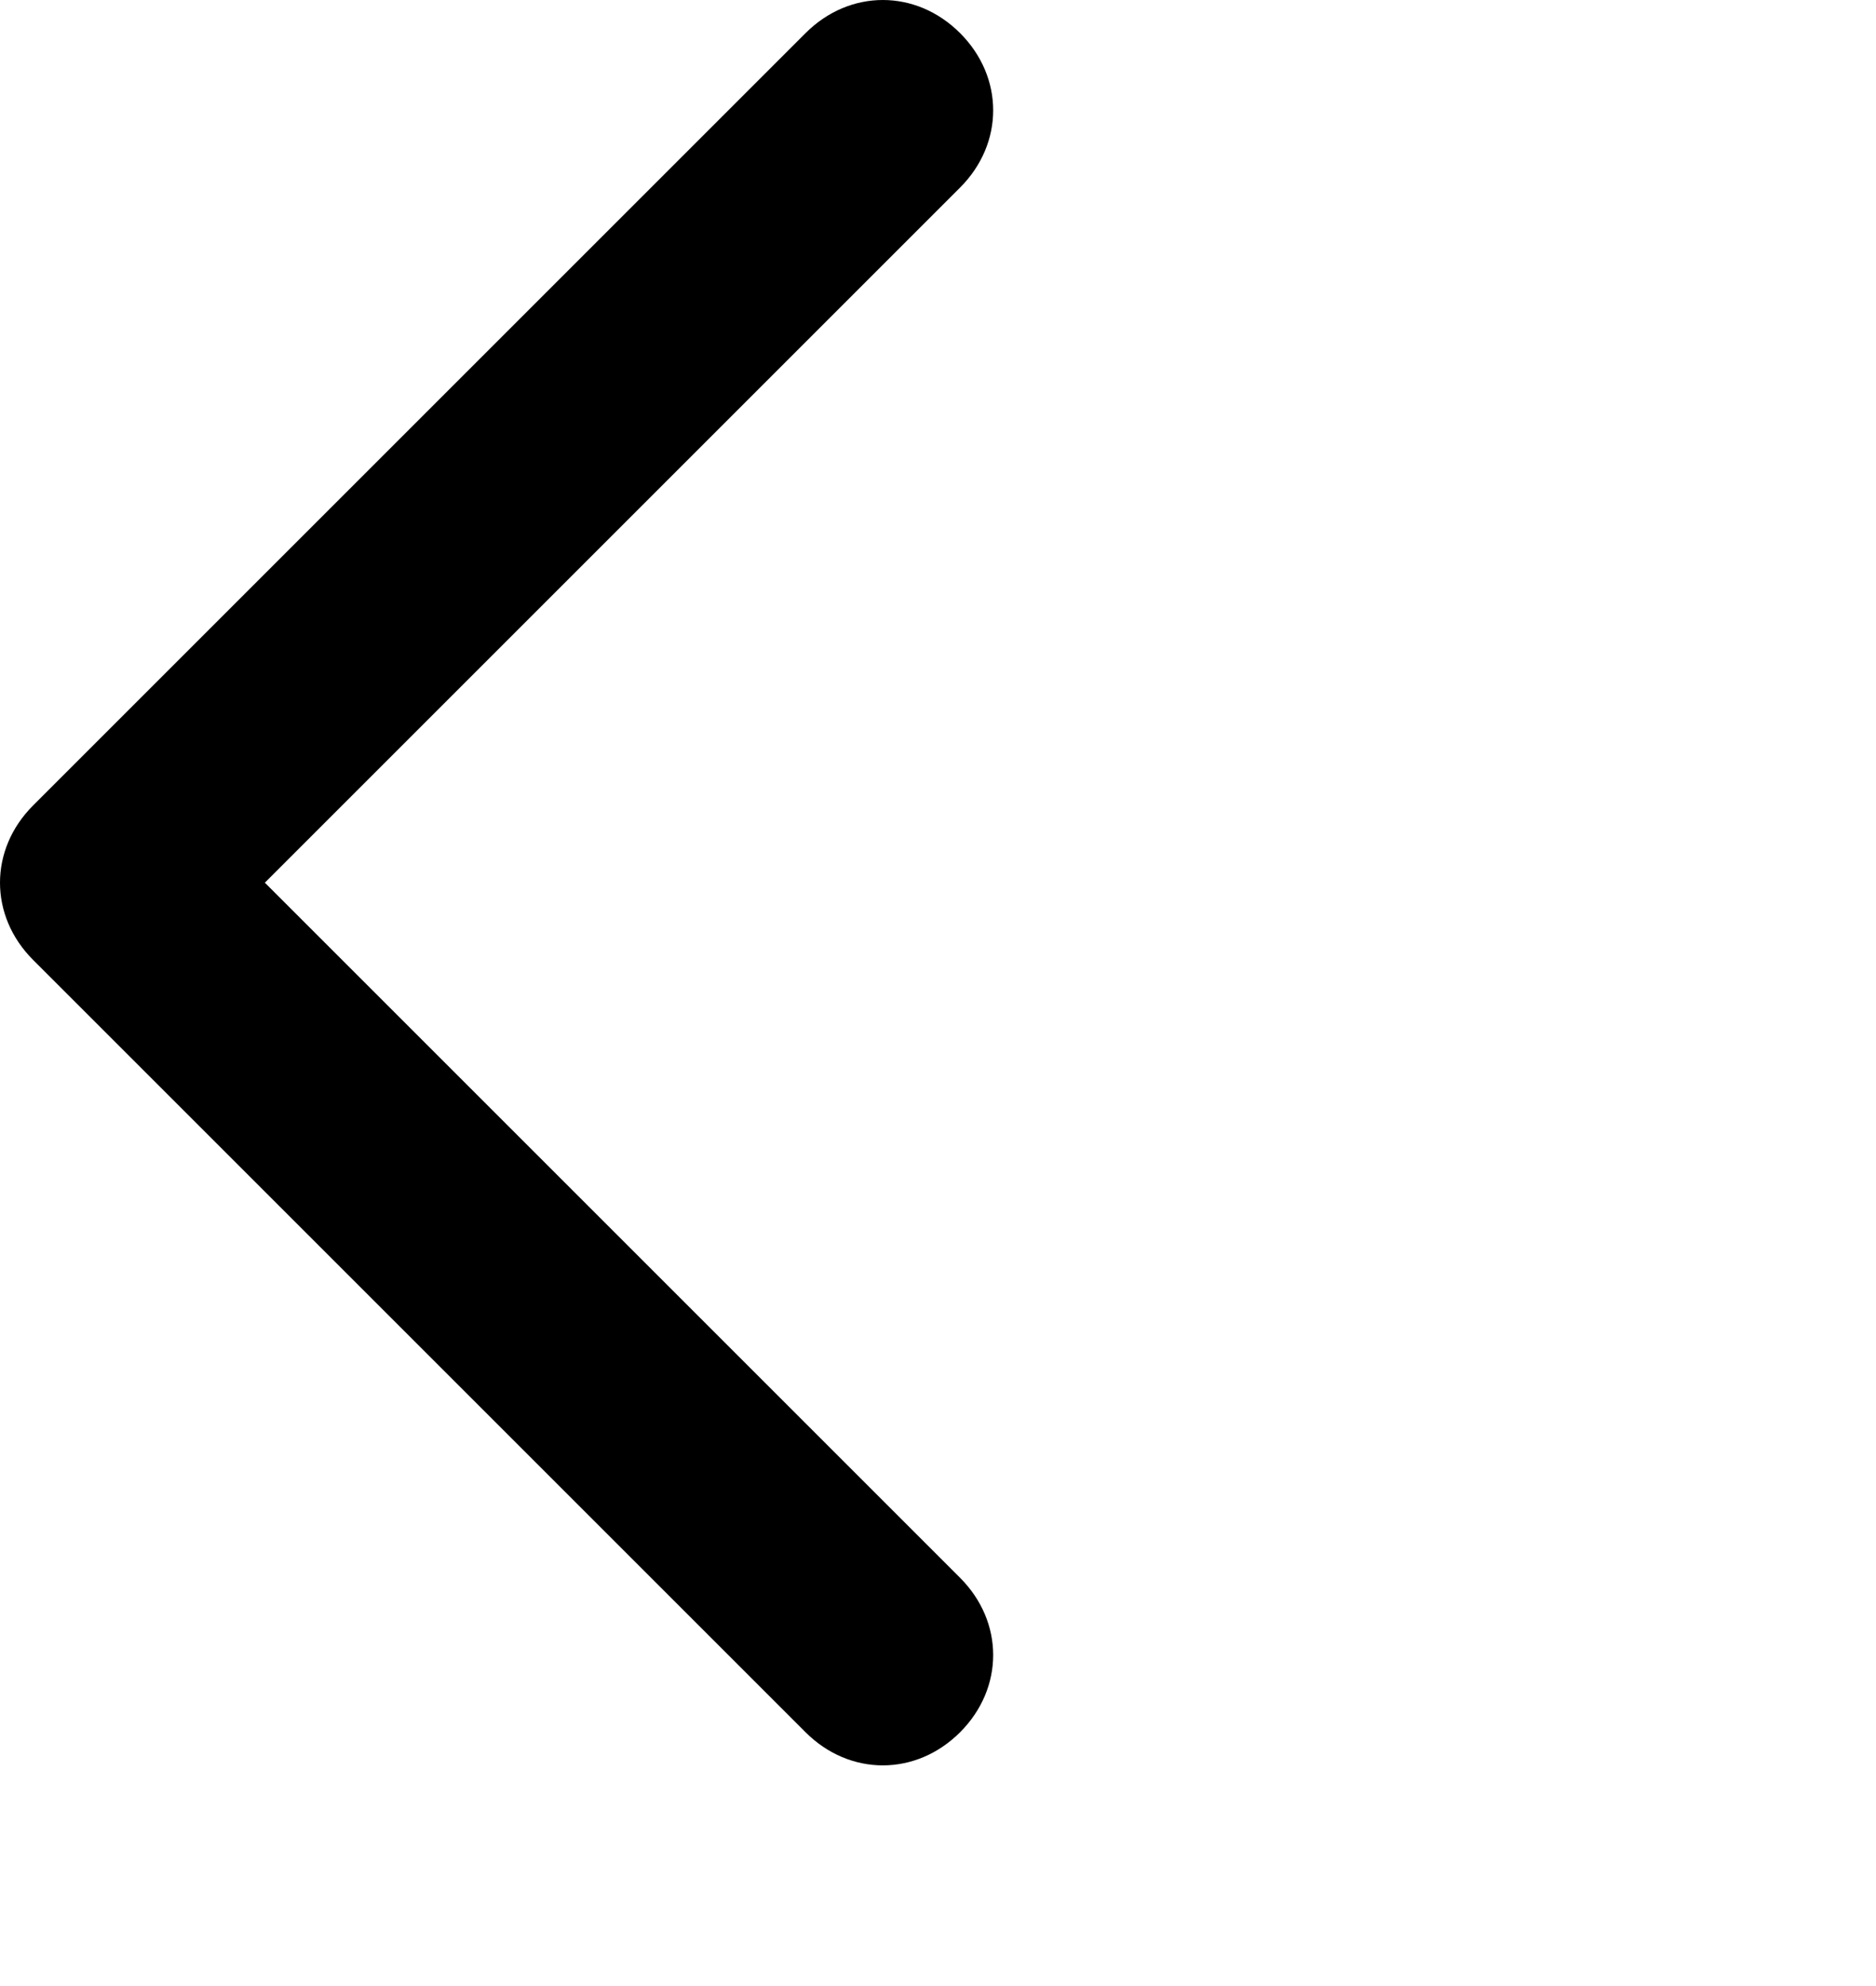 <!-- <svg xmlns="http://www.w3.org/2000/svg" width="9" height="16">
  <path fill="#574751" fill-rule="evenodd" d="M8.7 14.3c.4.4.4 1 0 1.4-.4.4-1 .4-1.4 0l-7-7c-.4-.4-.4-1 0-1.4l7-7c.4-.4 1-.4 1.4 0 .4.4.4 1 0 1.4L2.4 8l6.3 6.3z"/>
</svg> -->
<svg xmlns="http://www.w3.org/2000/svg" width="17" height="18" viewBox="0 0 17 18">
    <g  fill-rule="evenodd">
        <path d="M8.7 14.3c.4.4.4 1 0 1.4-.4.4-1 .4-1.4 0l-7-7c-.4-.4-.4-1 0-1.4l7-7c.4-.4 1-.4 1.4 0 .4.4.4 1 0 1.4L2.4 8l6.3 6.3z"/>
        <!-- <path d="M0 2.768L2.121.646 16.264 14.79l-2.122 2.12z"/> -->
    </g>
</svg>
